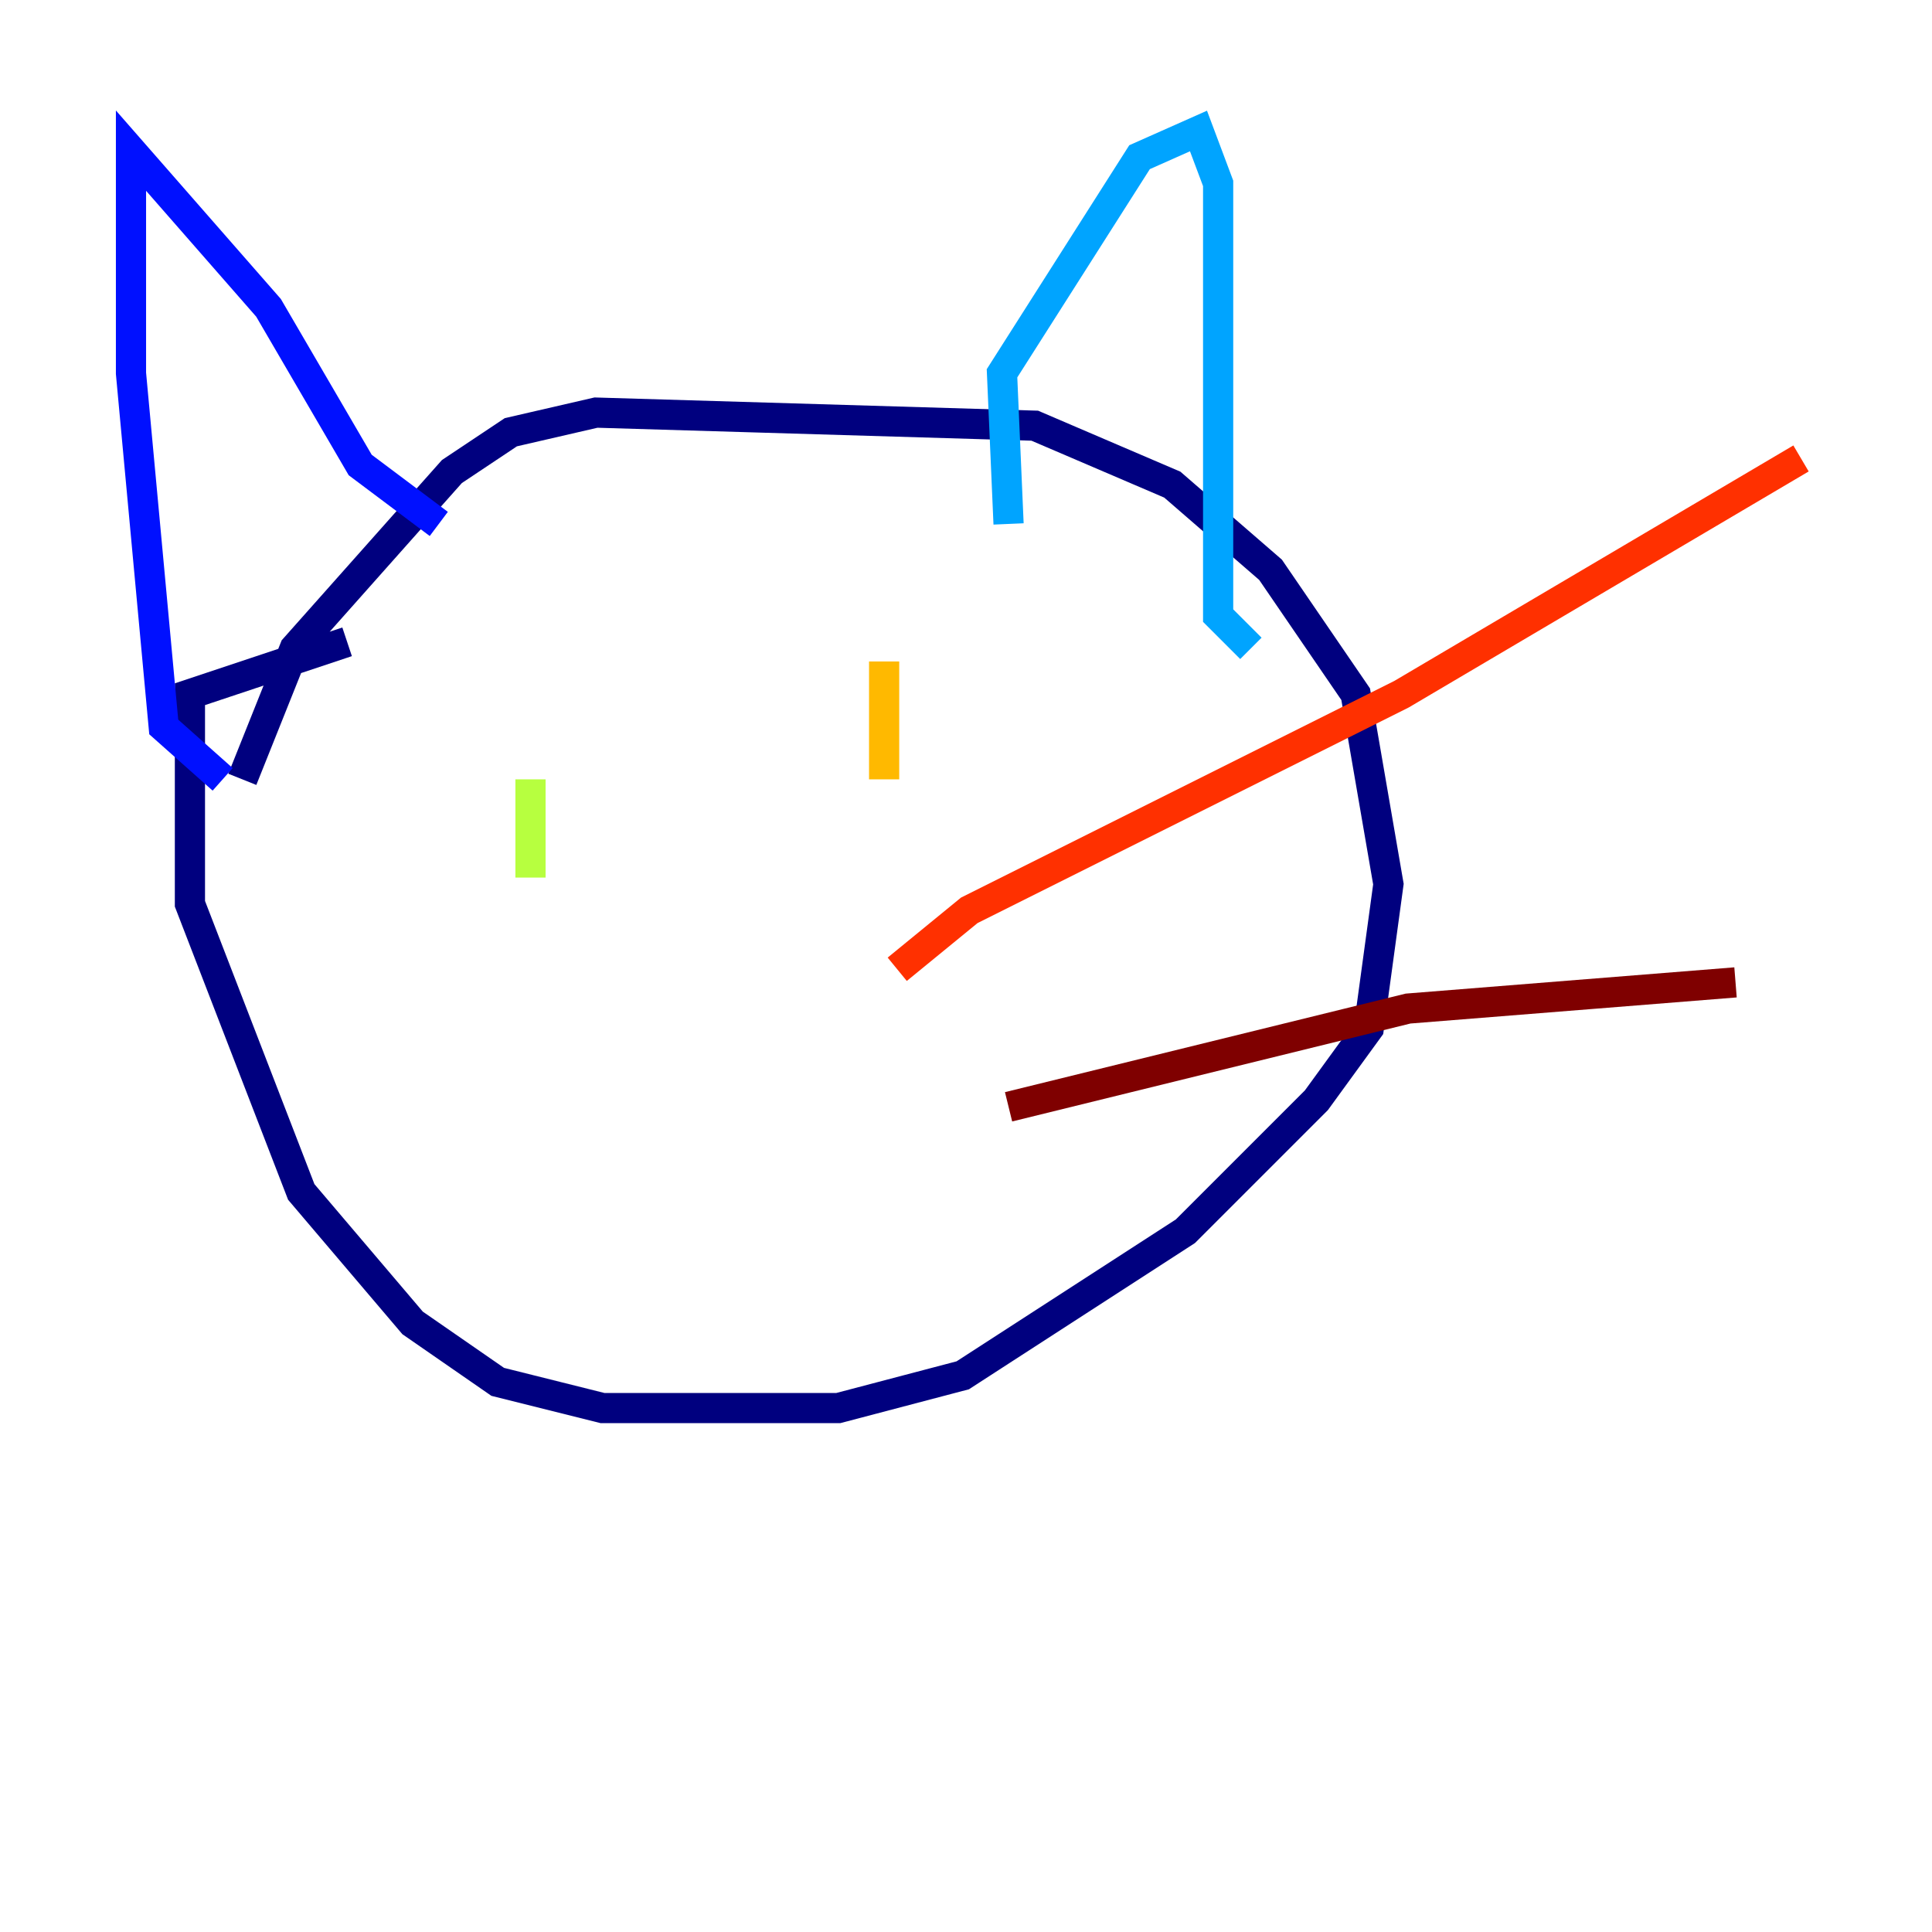 <?xml version="1.0" encoding="utf-8" ?>
<svg baseProfile="tiny" height="128" version="1.2" viewBox="0,0,128,128" width="128" xmlns="http://www.w3.org/2000/svg" xmlns:ev="http://www.w3.org/2001/xml-events" xmlns:xlink="http://www.w3.org/1999/xlink"><defs /><polyline fill="none" points="22.997,42.522 12.583,45.993 12.583,59.878 19.959,78.969 27.336,87.647 32.976,91.552 39.919,93.288 55.539,93.288 63.783,91.119 78.536,81.573 87.214,72.895 90.685,68.122 91.986,58.576 89.817,45.993 84.176,37.749 77.668,32.108 68.556,28.203 39.485,27.336 33.844,28.637 29.939,31.241 19.525,42.956 16.054,51.634" stroke="#00007f" stroke-width="2" /><polyline fill="none" points="14.752,51.634 10.848,48.163 8.678,24.732 8.678,9.98 17.79,20.393 23.864,30.807 29.071,34.712" stroke="#0010ff" stroke-width="2" /><polyline fill="none" points="66.82,34.712 66.386,24.732 75.498,10.414 79.403,8.678 80.705,12.149 80.705,40.786 82.875,42.956" stroke="#00a4ff" stroke-width="2" /><polyline fill="none" points="40.352,55.105 40.352,55.105" stroke="#3fffb7" stroke-width="2" /><polyline fill="none" points="35.146,51.634 35.146,58.142" stroke="#b7ff3f" stroke-width="2" /><polyline fill="none" points="58.576,43.824 58.576,51.634" stroke="#ffb900" stroke-width="2" /><polyline fill="none" points="59.444,64.217 64.217,60.312 92.854,45.993 119.322,30.373" stroke="#ff3000" stroke-width="2" /><polyline fill="none" points="66.82,73.329 93.288,66.82 114.983,65.085" stroke="#7f0000" stroke-width="2" /></svg>